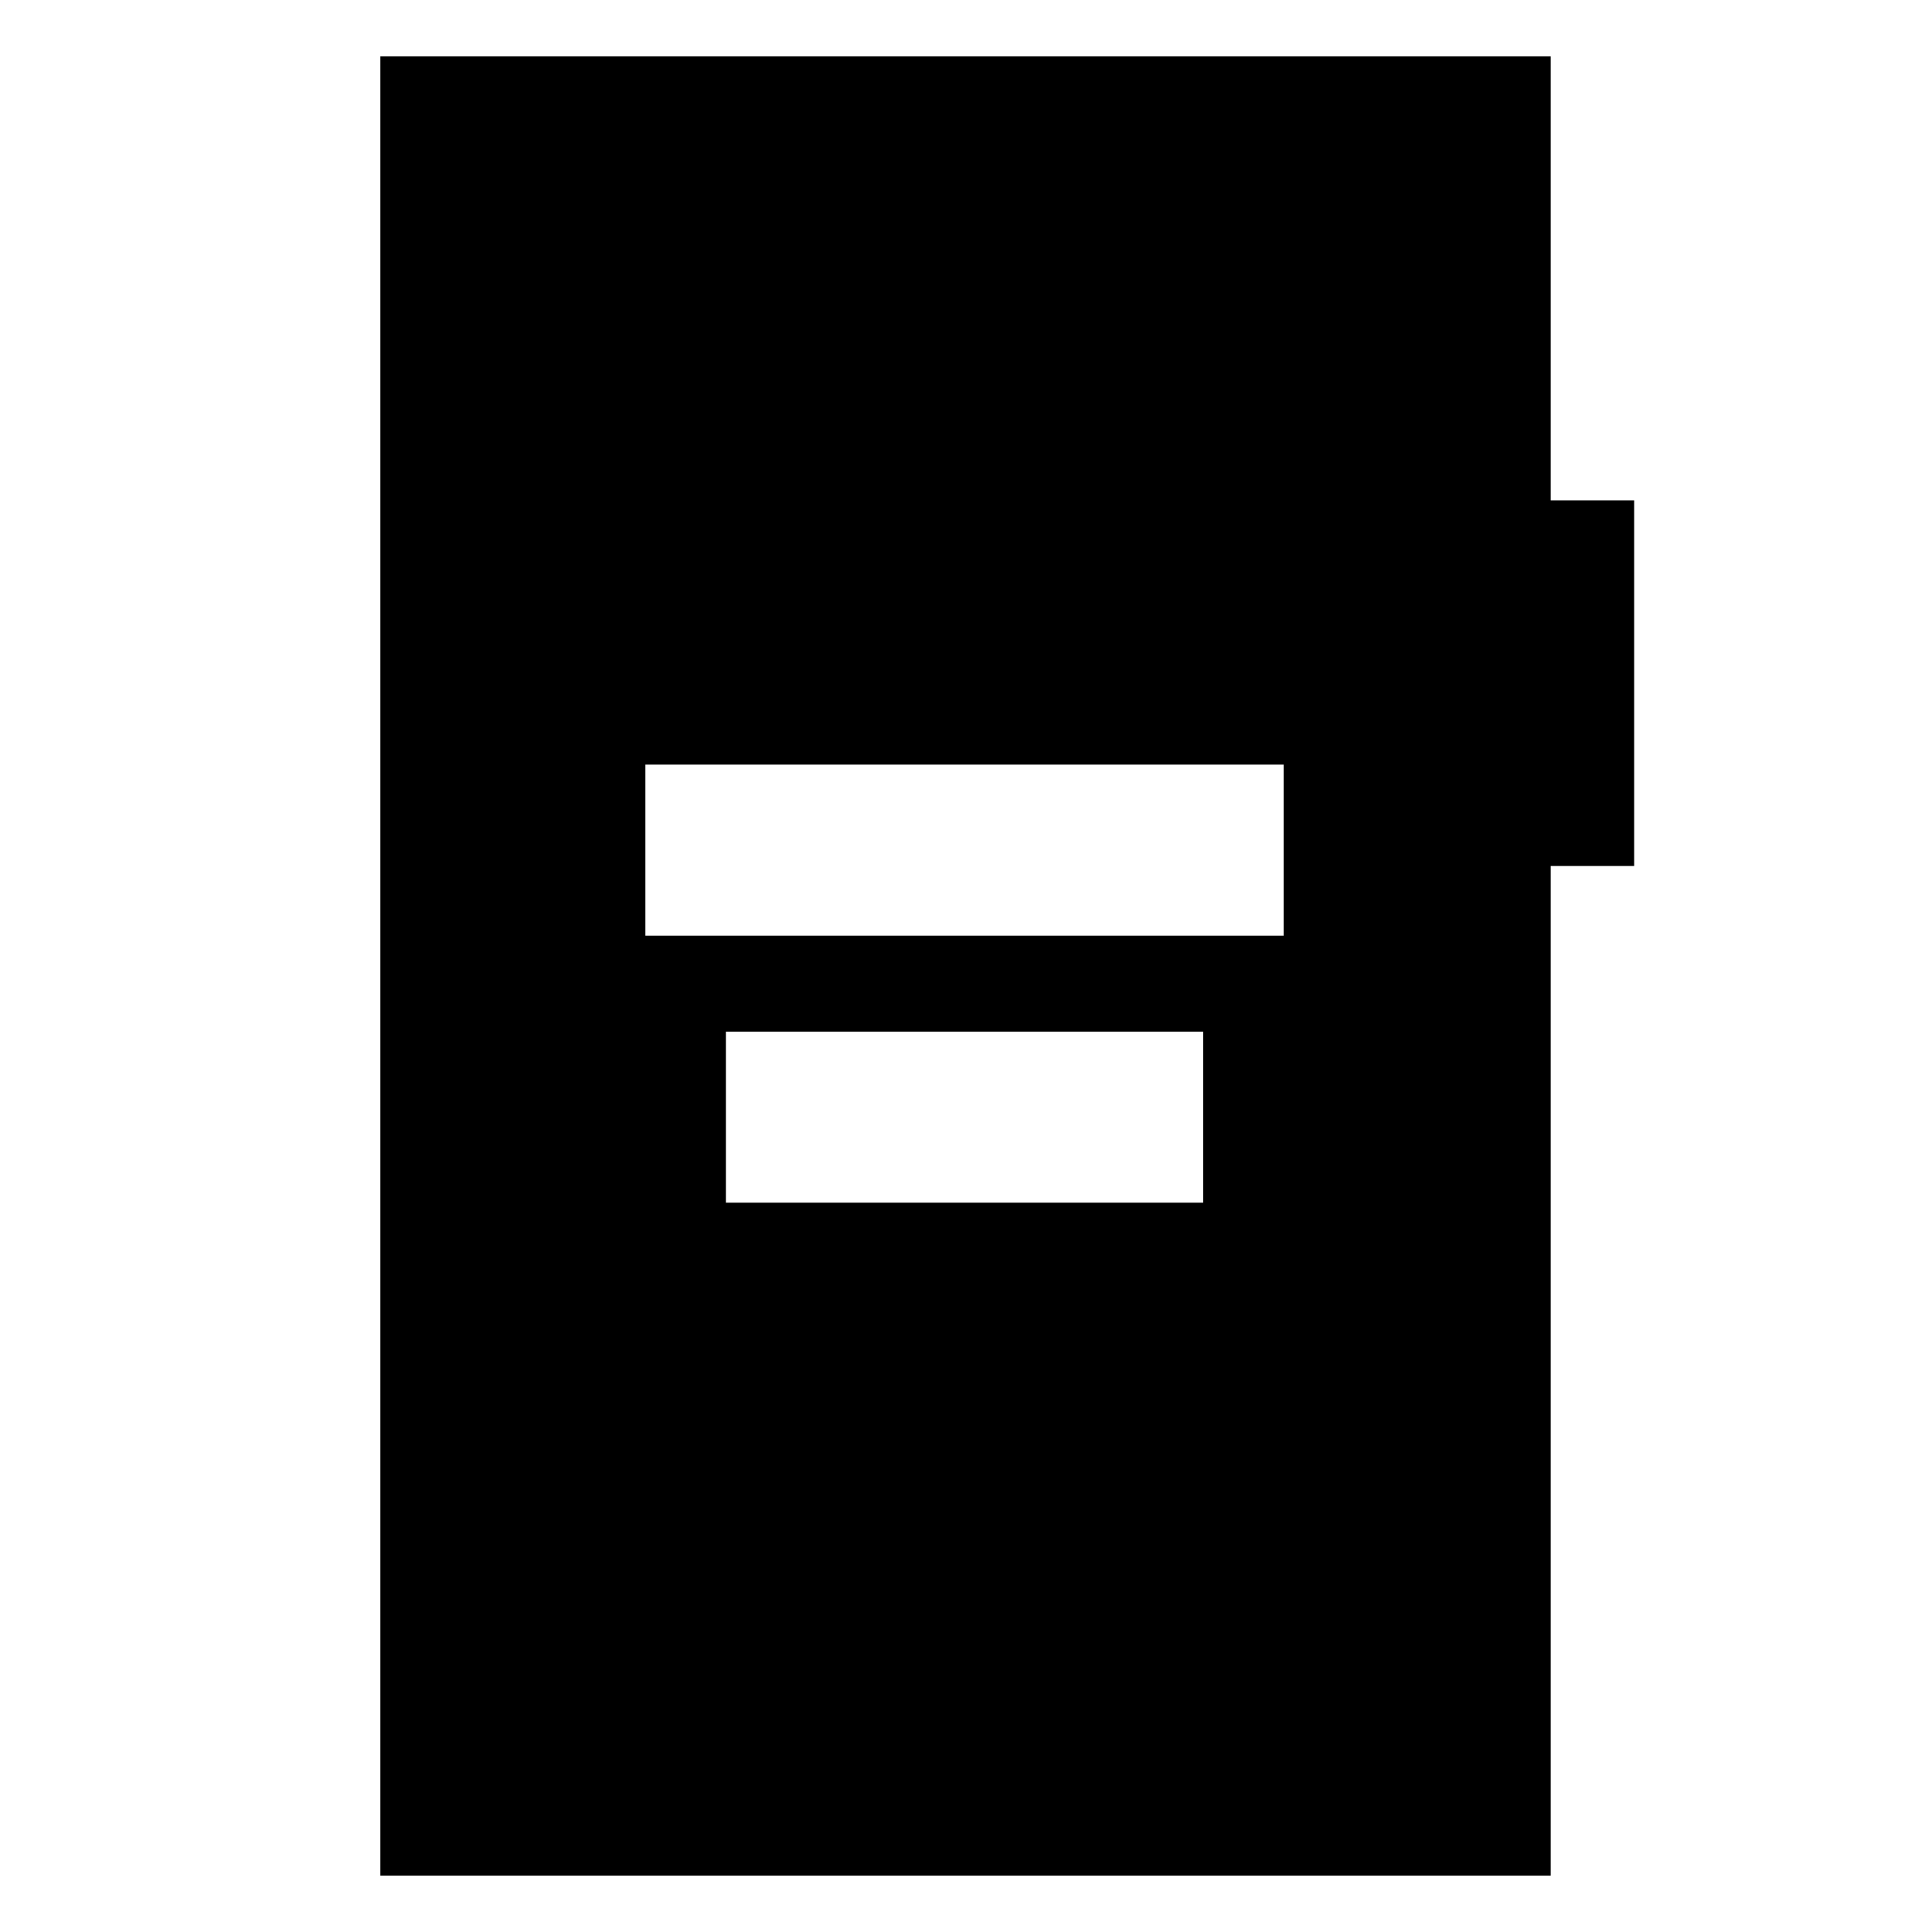 <svg xmlns="http://www.w3.org/2000/svg" height="24" viewBox="0 -960 960 960" width="24"><path d="M320.69-495.08h317.16v-85H320.69v85Zm40 132.69h237.16v-84.99H360.69v84.99ZM189-28v-904h581.54v220.62H812v181.69h-41.46V-28H189Z"/></svg>